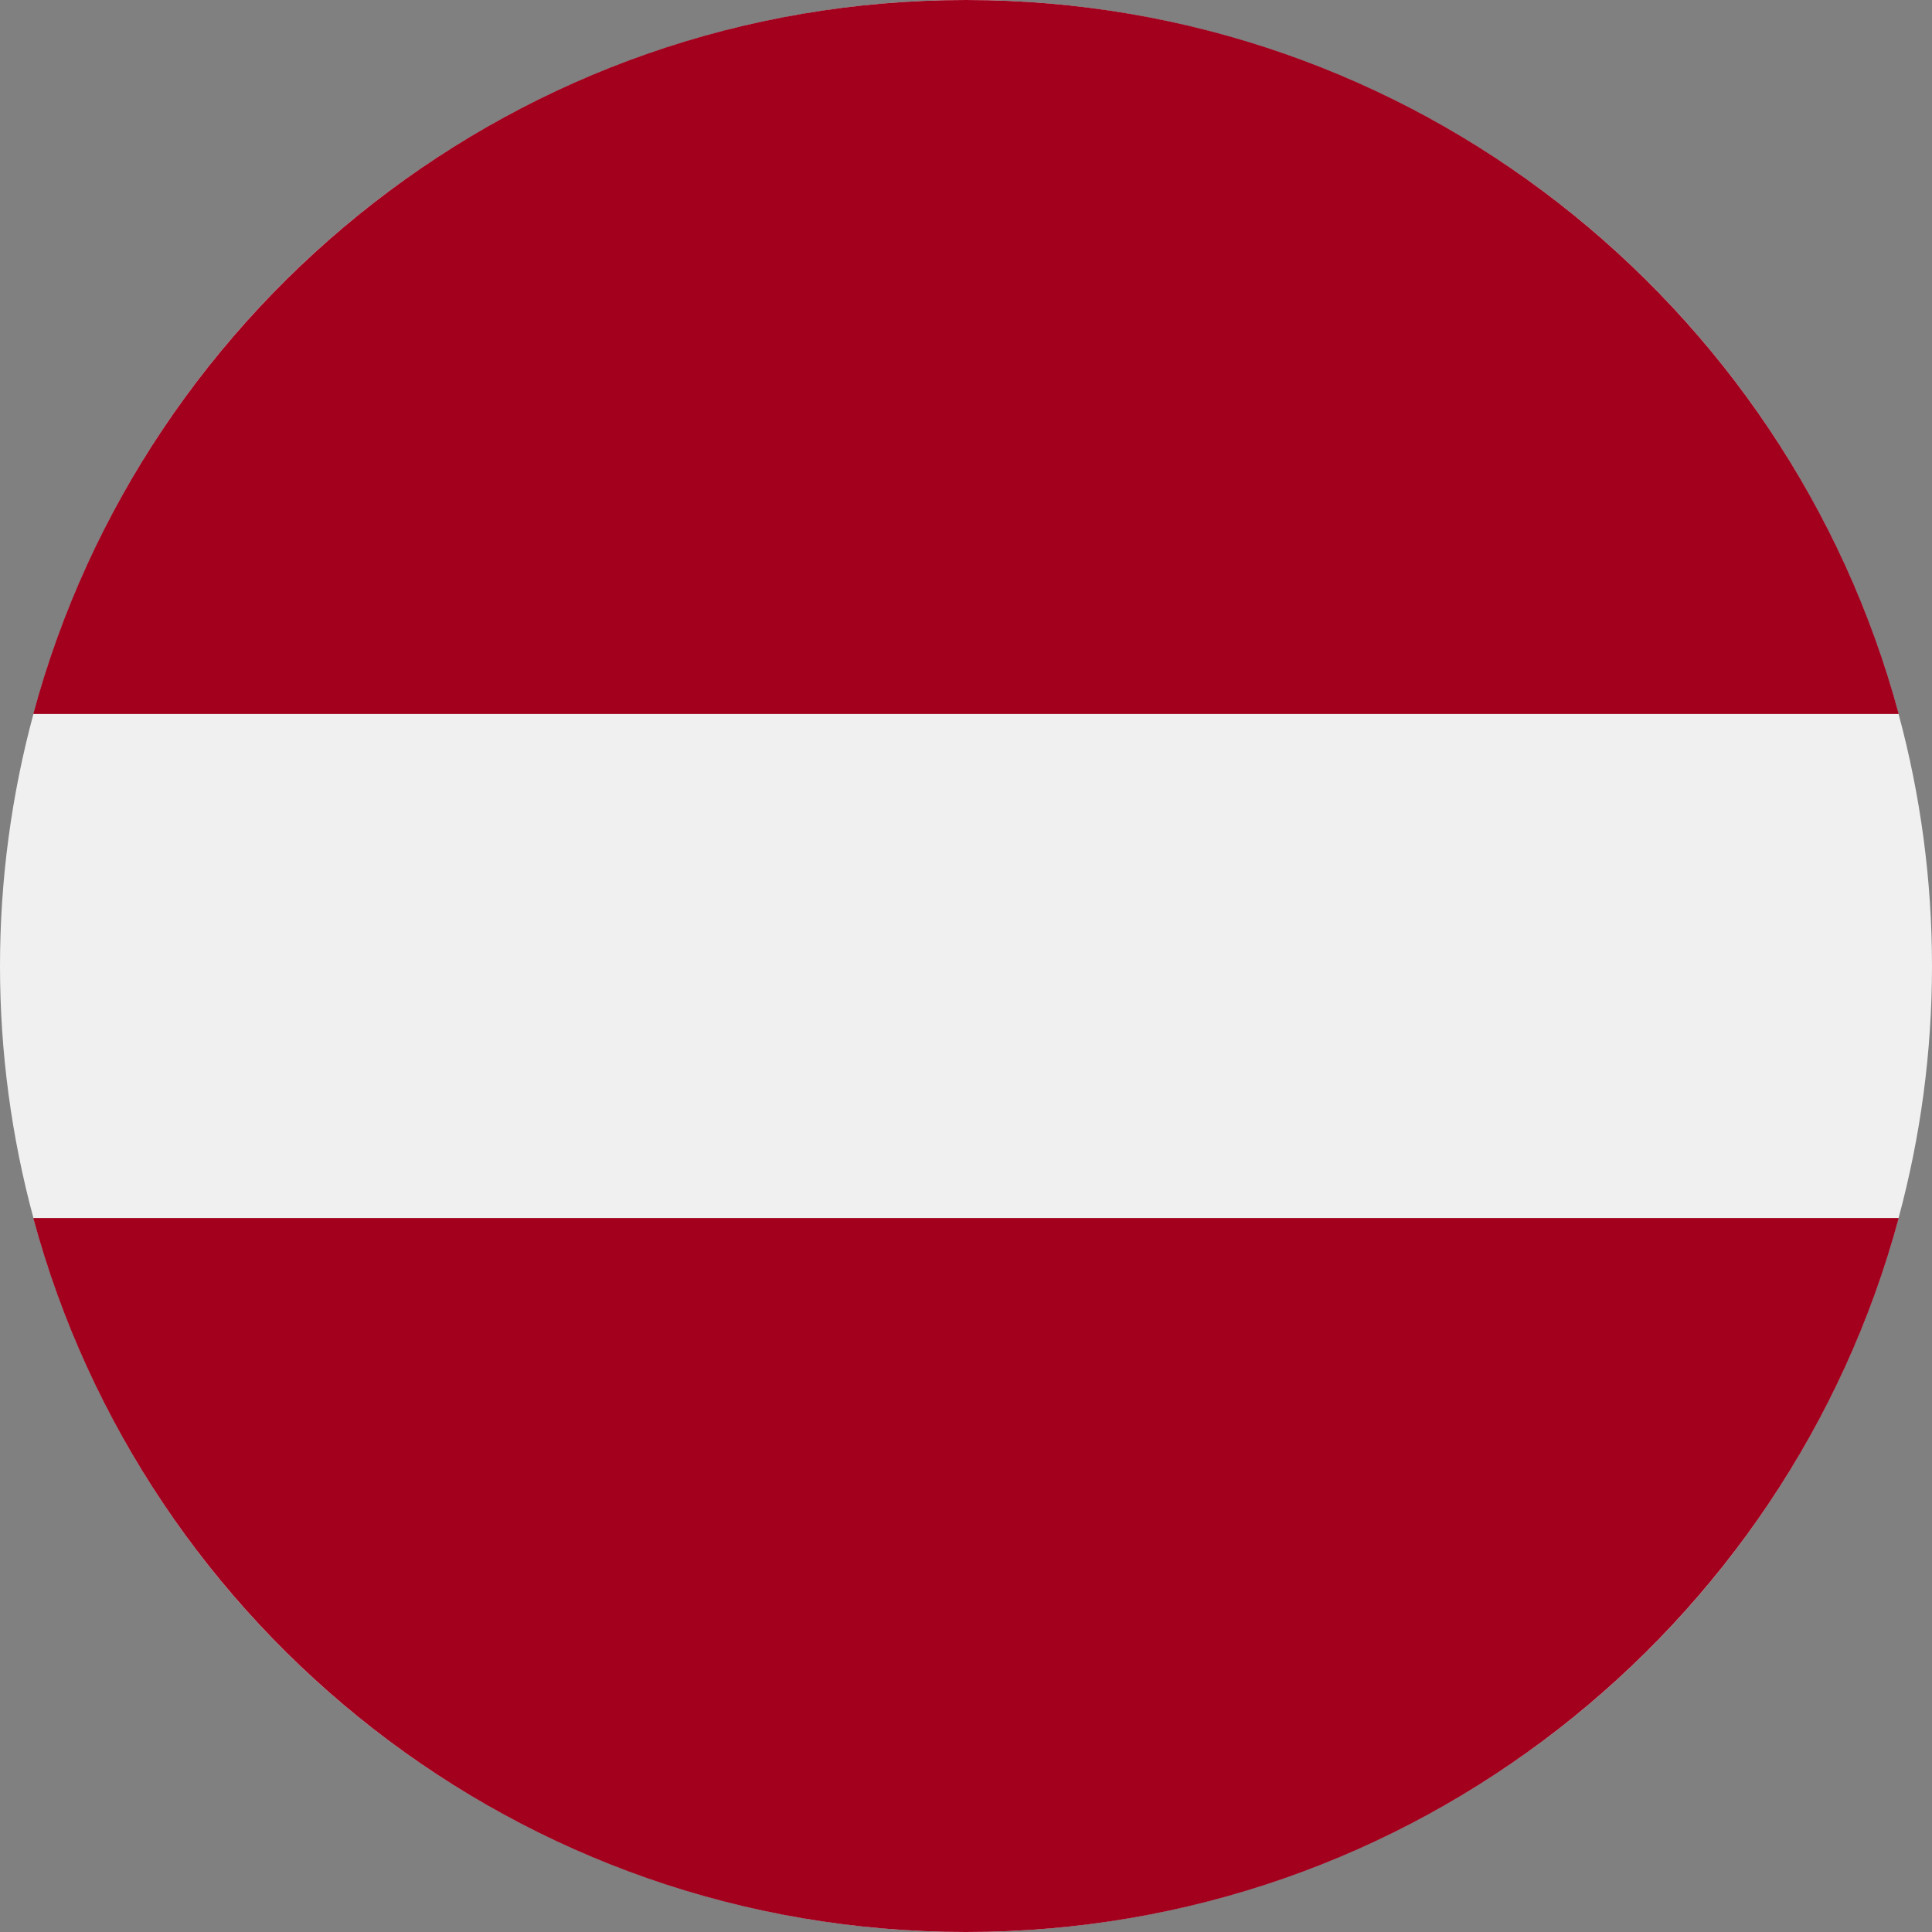 <svg xmlns="http://www.w3.org/2000/svg" width="36" height="36" viewBox="0 0 36 36">
    <rect x="0" y="0" width="36" height="36" fill="#808080" stroke="none"/>
    <g fill="none">
        <circle cx="18" cy="18" r="18" fill="#F0F0F0"/>
        <path fill="#A2001D" d="M18 0C9.684 0 2.686 5.64.62 13.304h34.76C33.315 5.64 26.317 0 18 0zm0 36c8.316 0 15.314-5.64 17.38-13.304H.62C2.686 30.36 9.684 36 18 36z"/>
    </g>
</svg>
